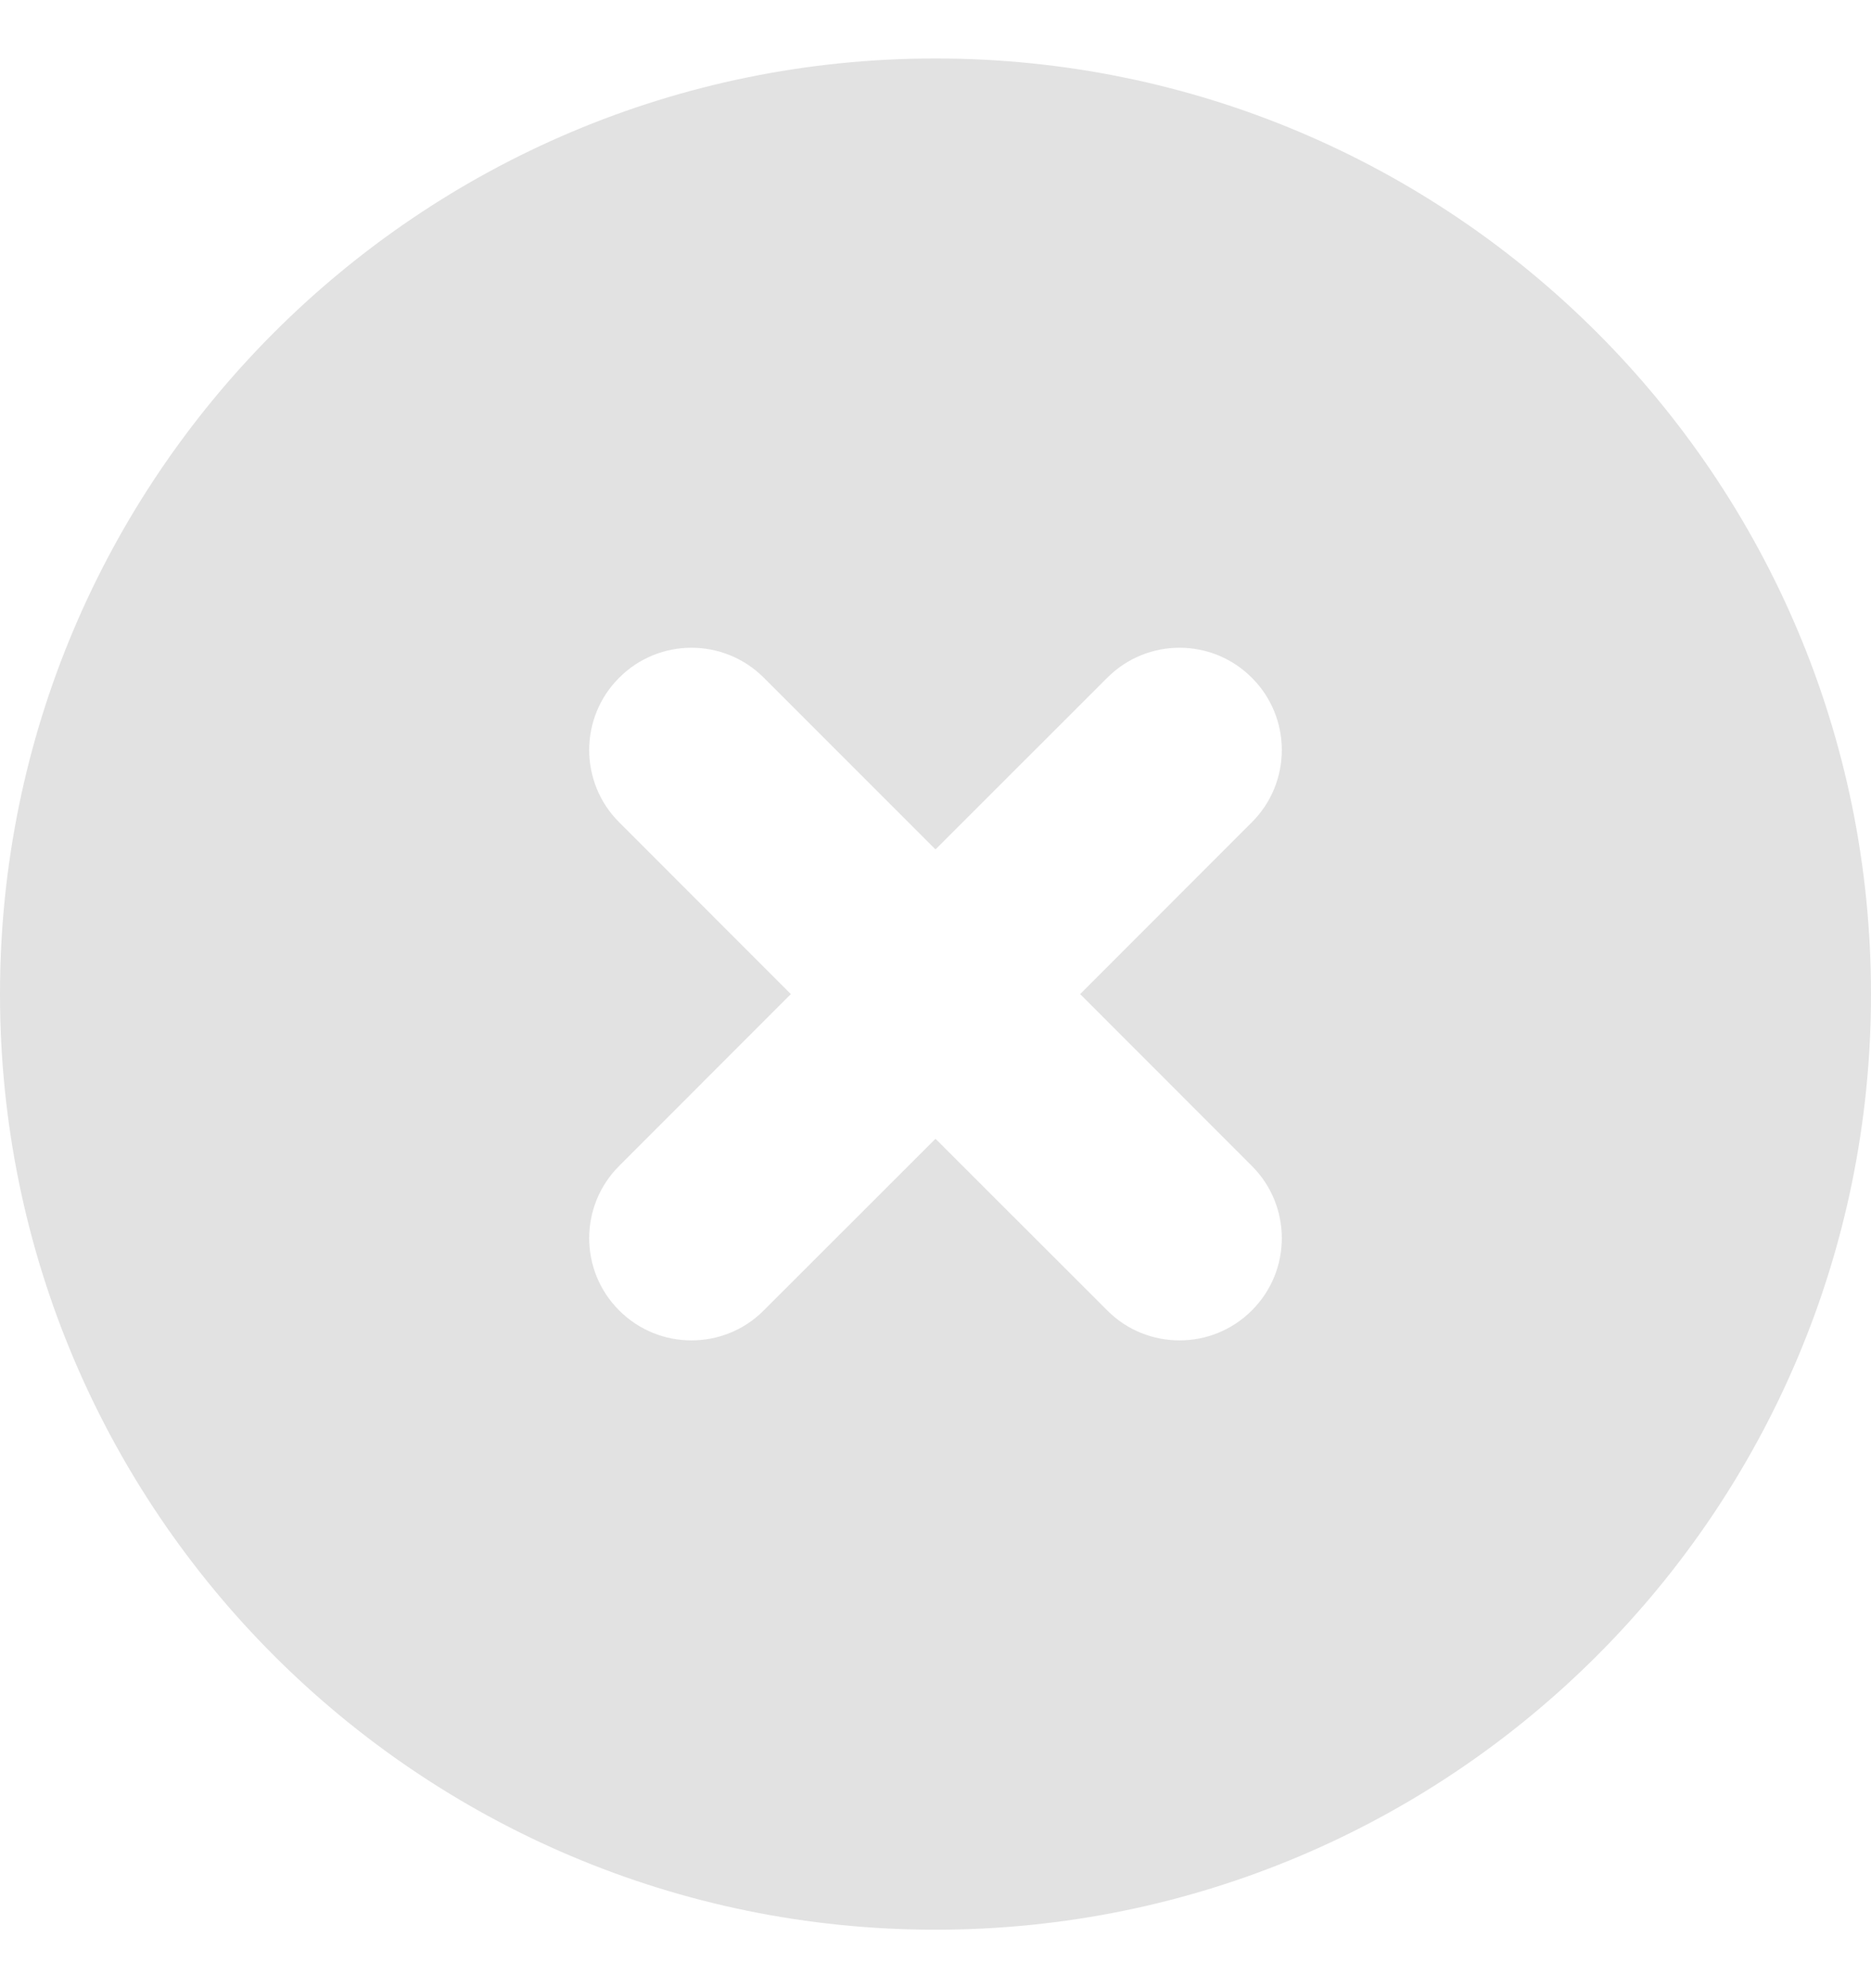 <svg width="16" height="17" viewBox="0 0 16 17" fill="none" xmlns="http://www.w3.org/2000/svg">
    <g clip-path="url(#clip0_6725_9280)">
        <path d="M8 0.5C3.582 0.5 0 4.082 0 8.5C0 12.918 3.582 16.5 8 16.5C12.418 16.5 16 12.918 16 8.5C16 4.082 12.418 0.5 8 0.5ZM10.705 9.969C11.047 10.31 11.047 10.864 10.705 11.205C10.534 11.376 10.311 11.461 10.087 11.461C9.863 11.461 9.639 11.376 9.469 11.205L8 9.737L6.531 11.205C6.361 11.376 6.137 11.461 5.913 11.461C5.689 11.461 5.466 11.376 5.295 11.205C4.953 10.864 4.953 10.31 5.295 9.969L6.763 8.5L5.295 7.031C4.953 6.69 4.953 6.136 5.295 5.795C5.636 5.453 6.19 5.453 6.532 5.795L8 7.263L9.469 5.795C9.81 5.453 10.364 5.453 10.705 5.795C11.047 6.136 11.047 6.69 10.705 7.031L9.237 8.5L10.705 9.969Z" fill="#E2E2E2"/>
    </g>
    <defs>
        <clipPath id="clip0_6725_9280">
            <rect width="16" height="16" fill="white" transform="translate(0 0.5)"/>
        </clipPath>
    </defs>
</svg>
